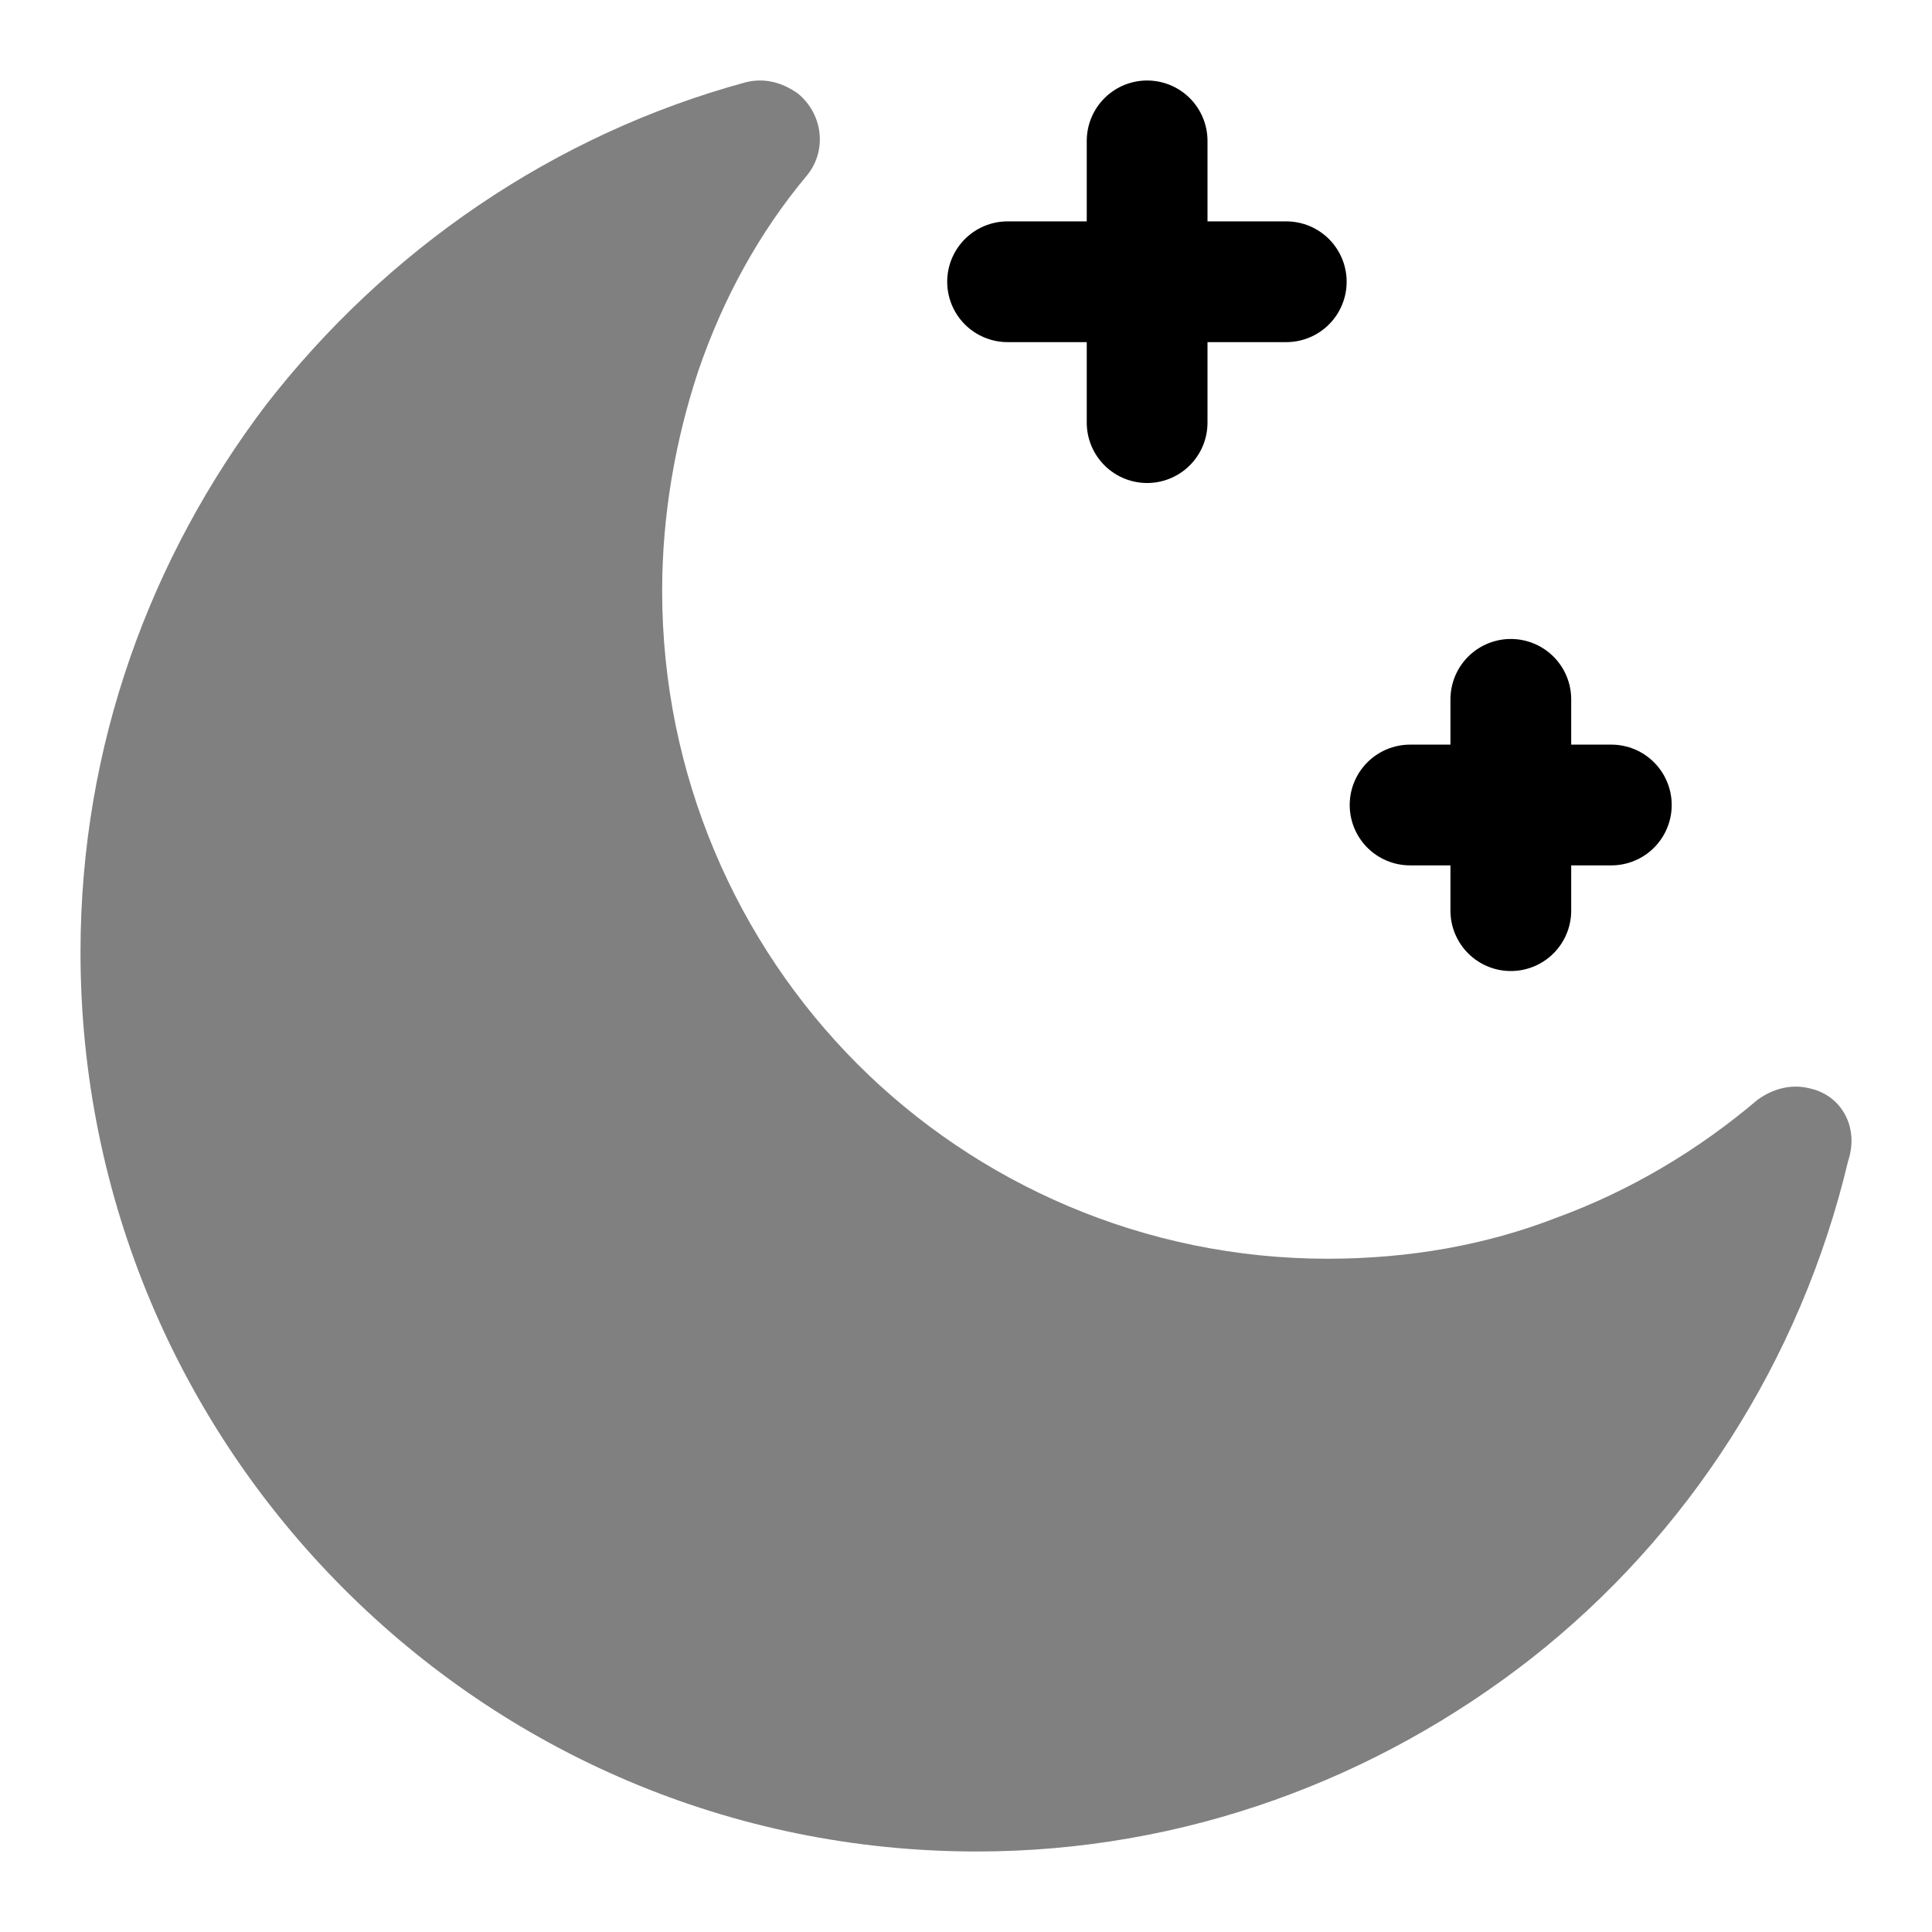 <?xml version="1.0" encoding="UTF-8"?>
<svg width="48px" height="48px" viewBox="0 0 48 48" version="1.1" xmlns="http://www.w3.org/2000/svg" xmlns:xlink="http://www.w3.org/1999/xlink">
    <title>2.0@1x</title>
    <g id="2.0" stroke="none" stroke-width="1" fill="none" fill-rule="evenodd">
        <g id="Sun-5" transform="translate(2, 2)">
            <path d="M42.96,25.04 C42.51,24.928 42.06,25.04 41.667,25.323 C40.205,26.564 38.518,27.58 36.662,28.257 C34.919,28.934 33.007,29.273 30.983,29.273 C26.428,29.273 22.267,27.41 19.287,24.42 C16.307,21.429 14.451,17.254 14.451,12.683 C14.451,10.764 14.789,8.902 15.351,7.209 C15.969,5.404 16.869,3.767 18.05,2.357 C18.556,1.736 18.444,0.833 17.825,0.325 C17.431,0.043 16.982,-0.07 16.532,0.043 C11.752,1.341 7.591,4.219 4.611,8.056 C1.743,11.837 0,16.52 0,21.655 C0,27.805 2.474,33.392 6.523,37.454 C10.571,41.517 16.138,44 22.267,44 C27.44,44 32.22,42.194 36.044,39.204 C39.924,36.157 42.735,31.812 43.916,26.846 C44.197,26 43.747,25.21 42.96,25.04 Z" id="Path" fill="#000000" opacity="0.499"></path>
            <g id="Group-2" transform="translate(23.033, 1)" stroke="#000000" stroke-linecap="round" stroke-width="3">
                <line x1="3.467" y1="0.5" x2="3.467" y2="7.5" id="Line-3"></line>
                <line x1="3.462" y1="0.538" x2="3.462" y2="7.462" id="Line-3-Copy" transform="translate(3.462, 4) rotate(-90) translate(-3.462, -4) "></line>
            </g>
            <g id="Group-3" transform="translate(33.033, 15)" stroke="#000000" stroke-linecap="round" stroke-width="3">
                <line x1="2.503" y1="0.375" x2="2.503" y2="5.625" id="Line-3-Copy-3"></line>
                <line x1="2.5" y1="0.5" x2="2.5" y2="5.5" id="Line-3-Copy-2" transform="translate(2.5, 3) rotate(-90) translate(-2.5, -3) "></line>
            </g>
        </g>
    </g>
</svg>